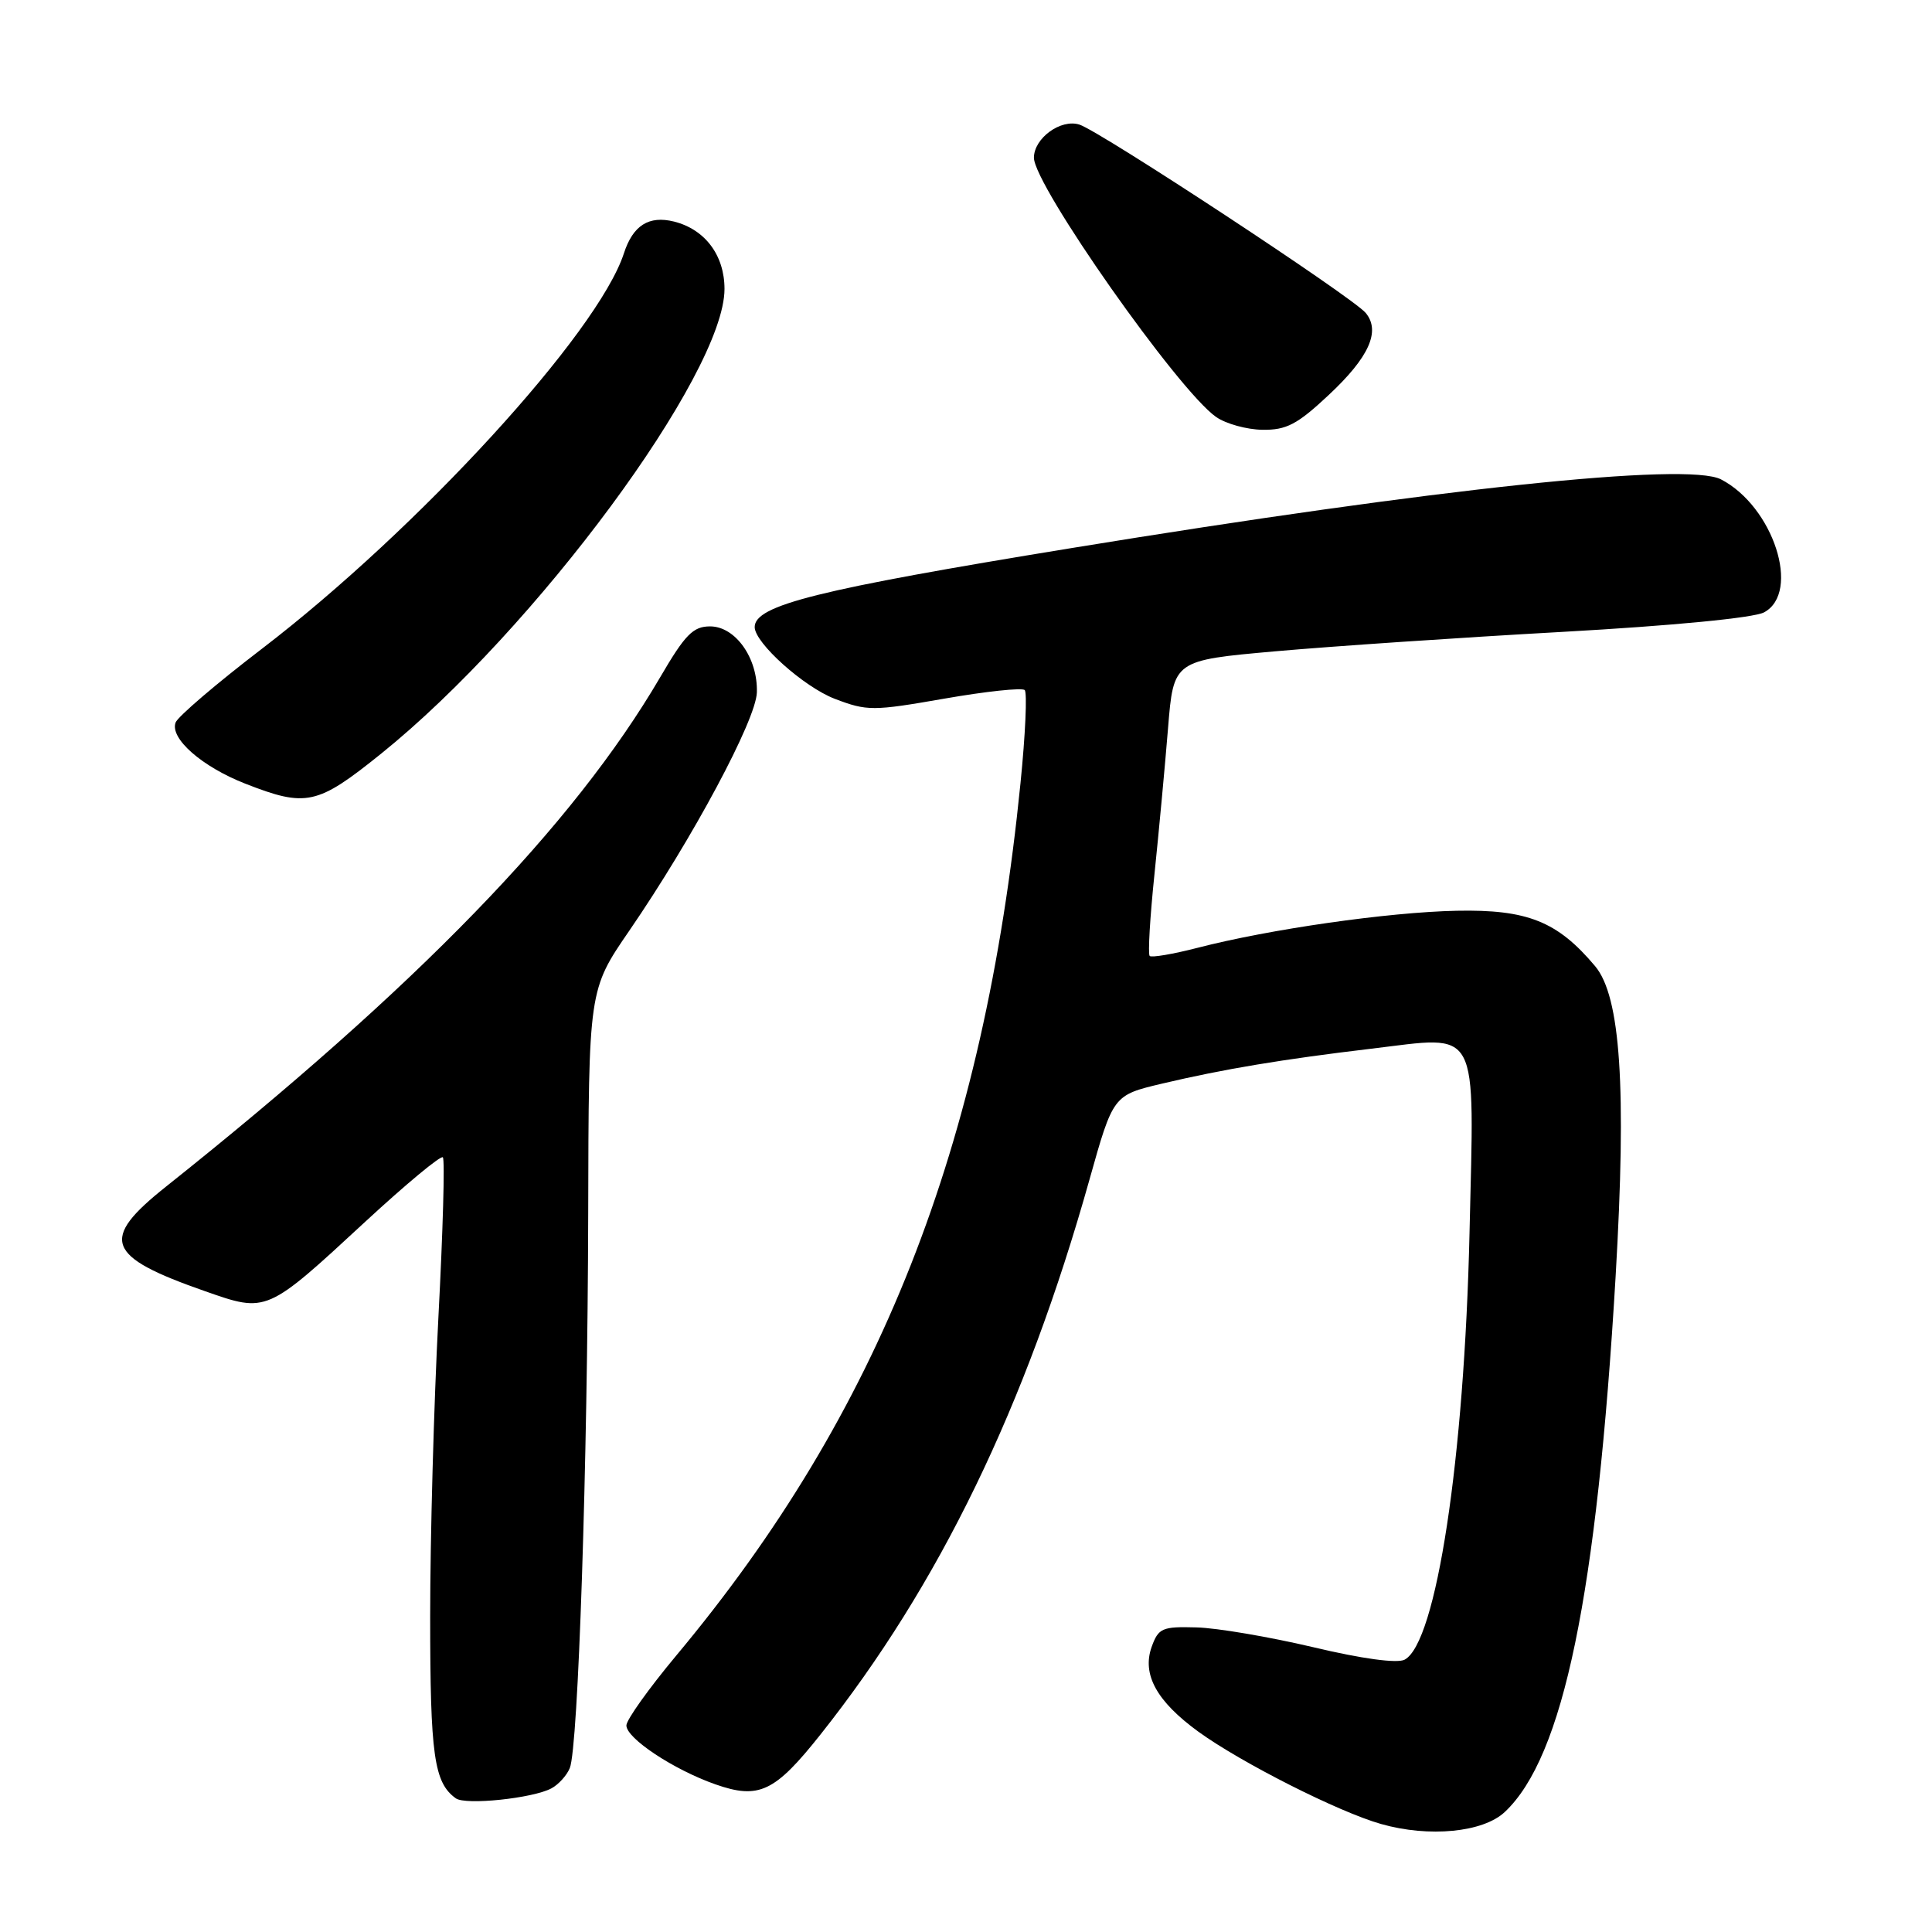 <?xml version="1.0" encoding="UTF-8" standalone="no"?>
<!DOCTYPE svg PUBLIC "-//W3C//DTD SVG 1.1//EN" "http://www.w3.org/Graphics/SVG/1.1/DTD/svg11.dtd" >
<svg xmlns="http://www.w3.org/2000/svg" xmlns:xlink="http://www.w3.org/1999/xlink" version="1.1" viewBox="0 0 256 256">
 <g >
 <path fill="currentColor"
d=" M 199.39 240.10 C 207.16 232.81 211.59 211.36 214.08 169.09 C 215.54 144.11 214.74 132.04 211.36 128.02 C 206.37 122.08 202.38 120.49 193.00 120.68 C 183.92 120.87 168.23 123.12 158.64 125.60 C 155.42 126.43 152.58 126.91 152.34 126.67 C 152.09 126.43 152.38 121.56 152.97 115.86 C 153.56 110.16 154.37 101.45 154.77 96.50 C 155.50 87.50 155.50 87.50 169.00 86.30 C 176.43 85.64 193.53 84.48 207.00 83.73 C 221.67 82.91 232.40 81.87 233.75 81.14 C 238.67 78.49 234.98 67.11 228.04 63.52 C 223.56 61.21 190.49 64.70 142.00 72.62 C 108.31 78.12 100.00 80.19 100.00 83.09 C 100.00 85.19 106.52 91.03 110.62 92.60 C 114.90 94.23 115.65 94.23 125.15 92.57 C 130.65 91.61 135.43 91.10 135.78 91.44 C 136.12 91.78 135.87 97.34 135.22 103.78 C 130.38 152.05 116.53 187.14 89.59 219.39 C 85.97 223.73 83.00 227.89 83.00 228.63 C 83.00 230.34 89.24 234.48 94.78 236.43 C 100.56 238.46 102.66 237.47 108.72 229.83 C 124.45 210.01 135.93 186.33 144.35 156.34 C 147.50 145.12 147.50 145.12 154.00 143.58 C 162.13 141.66 169.92 140.36 181.69 138.96 C 196.24 137.23 195.35 135.57 194.72 163.35 C 194.03 193.36 190.32 217.73 186.11 219.92 C 185.12 220.43 180.46 219.80 174.00 218.26 C 168.22 216.90 161.27 215.71 158.54 215.64 C 153.99 215.51 153.50 215.73 152.60 218.22 C 151.30 221.87 153.26 225.43 158.78 229.45 C 164.45 233.56 177.37 240.10 183.00 241.69 C 189.36 243.50 196.52 242.80 199.39 240.10 Z  M 73.06 236.97 C 74.00 236.47 75.10 235.26 75.50 234.28 C 76.62 231.58 77.86 194.11 77.94 160.83 C 78.00 131.16 78.00 131.16 83.38 123.33 C 91.76 111.12 100.19 95.39 100.29 91.74 C 100.42 87.19 97.44 83.00 94.09 83.00 C 91.84 83.00 90.78 84.08 87.47 89.75 C 75.97 109.40 55.23 130.78 22.00 157.23 C 13.17 164.26 13.99 166.48 27.17 171.09 C 35.39 173.97 35.29 174.01 48.48 161.81 C 53.82 156.88 58.41 153.07 58.68 153.35 C 58.96 153.63 58.69 163.17 58.09 174.56 C 57.49 185.95 57.00 203.79 57.00 214.20 C 57.00 232.63 57.51 236.21 60.40 238.29 C 61.69 239.22 70.59 238.29 73.06 236.97 Z  M 50.46 99.90 C 70.91 83.45 96.00 49.50 96.00 38.29 C 96.00 33.83 93.43 30.40 89.32 29.36 C 85.98 28.53 83.87 29.86 82.67 33.57 C 79.24 44.11 55.42 70.11 34.66 86.00 C 28.70 90.56 23.58 94.94 23.27 95.73 C 22.47 97.83 26.75 101.59 32.50 103.84 C 40.58 107.00 42.03 106.68 50.46 99.90 Z  M 176.06 52.34 C 181.41 47.34 182.97 43.88 180.96 41.46 C 179.26 39.40 145.77 17.38 143.03 16.51 C 140.55 15.72 137.00 18.32 137.00 20.90 C 137.01 24.56 156.12 51.76 161.14 55.25 C 162.44 56.16 165.21 56.92 167.29 56.95 C 170.46 56.99 171.90 56.24 176.06 52.34 Z "/>
</g>
</svg>